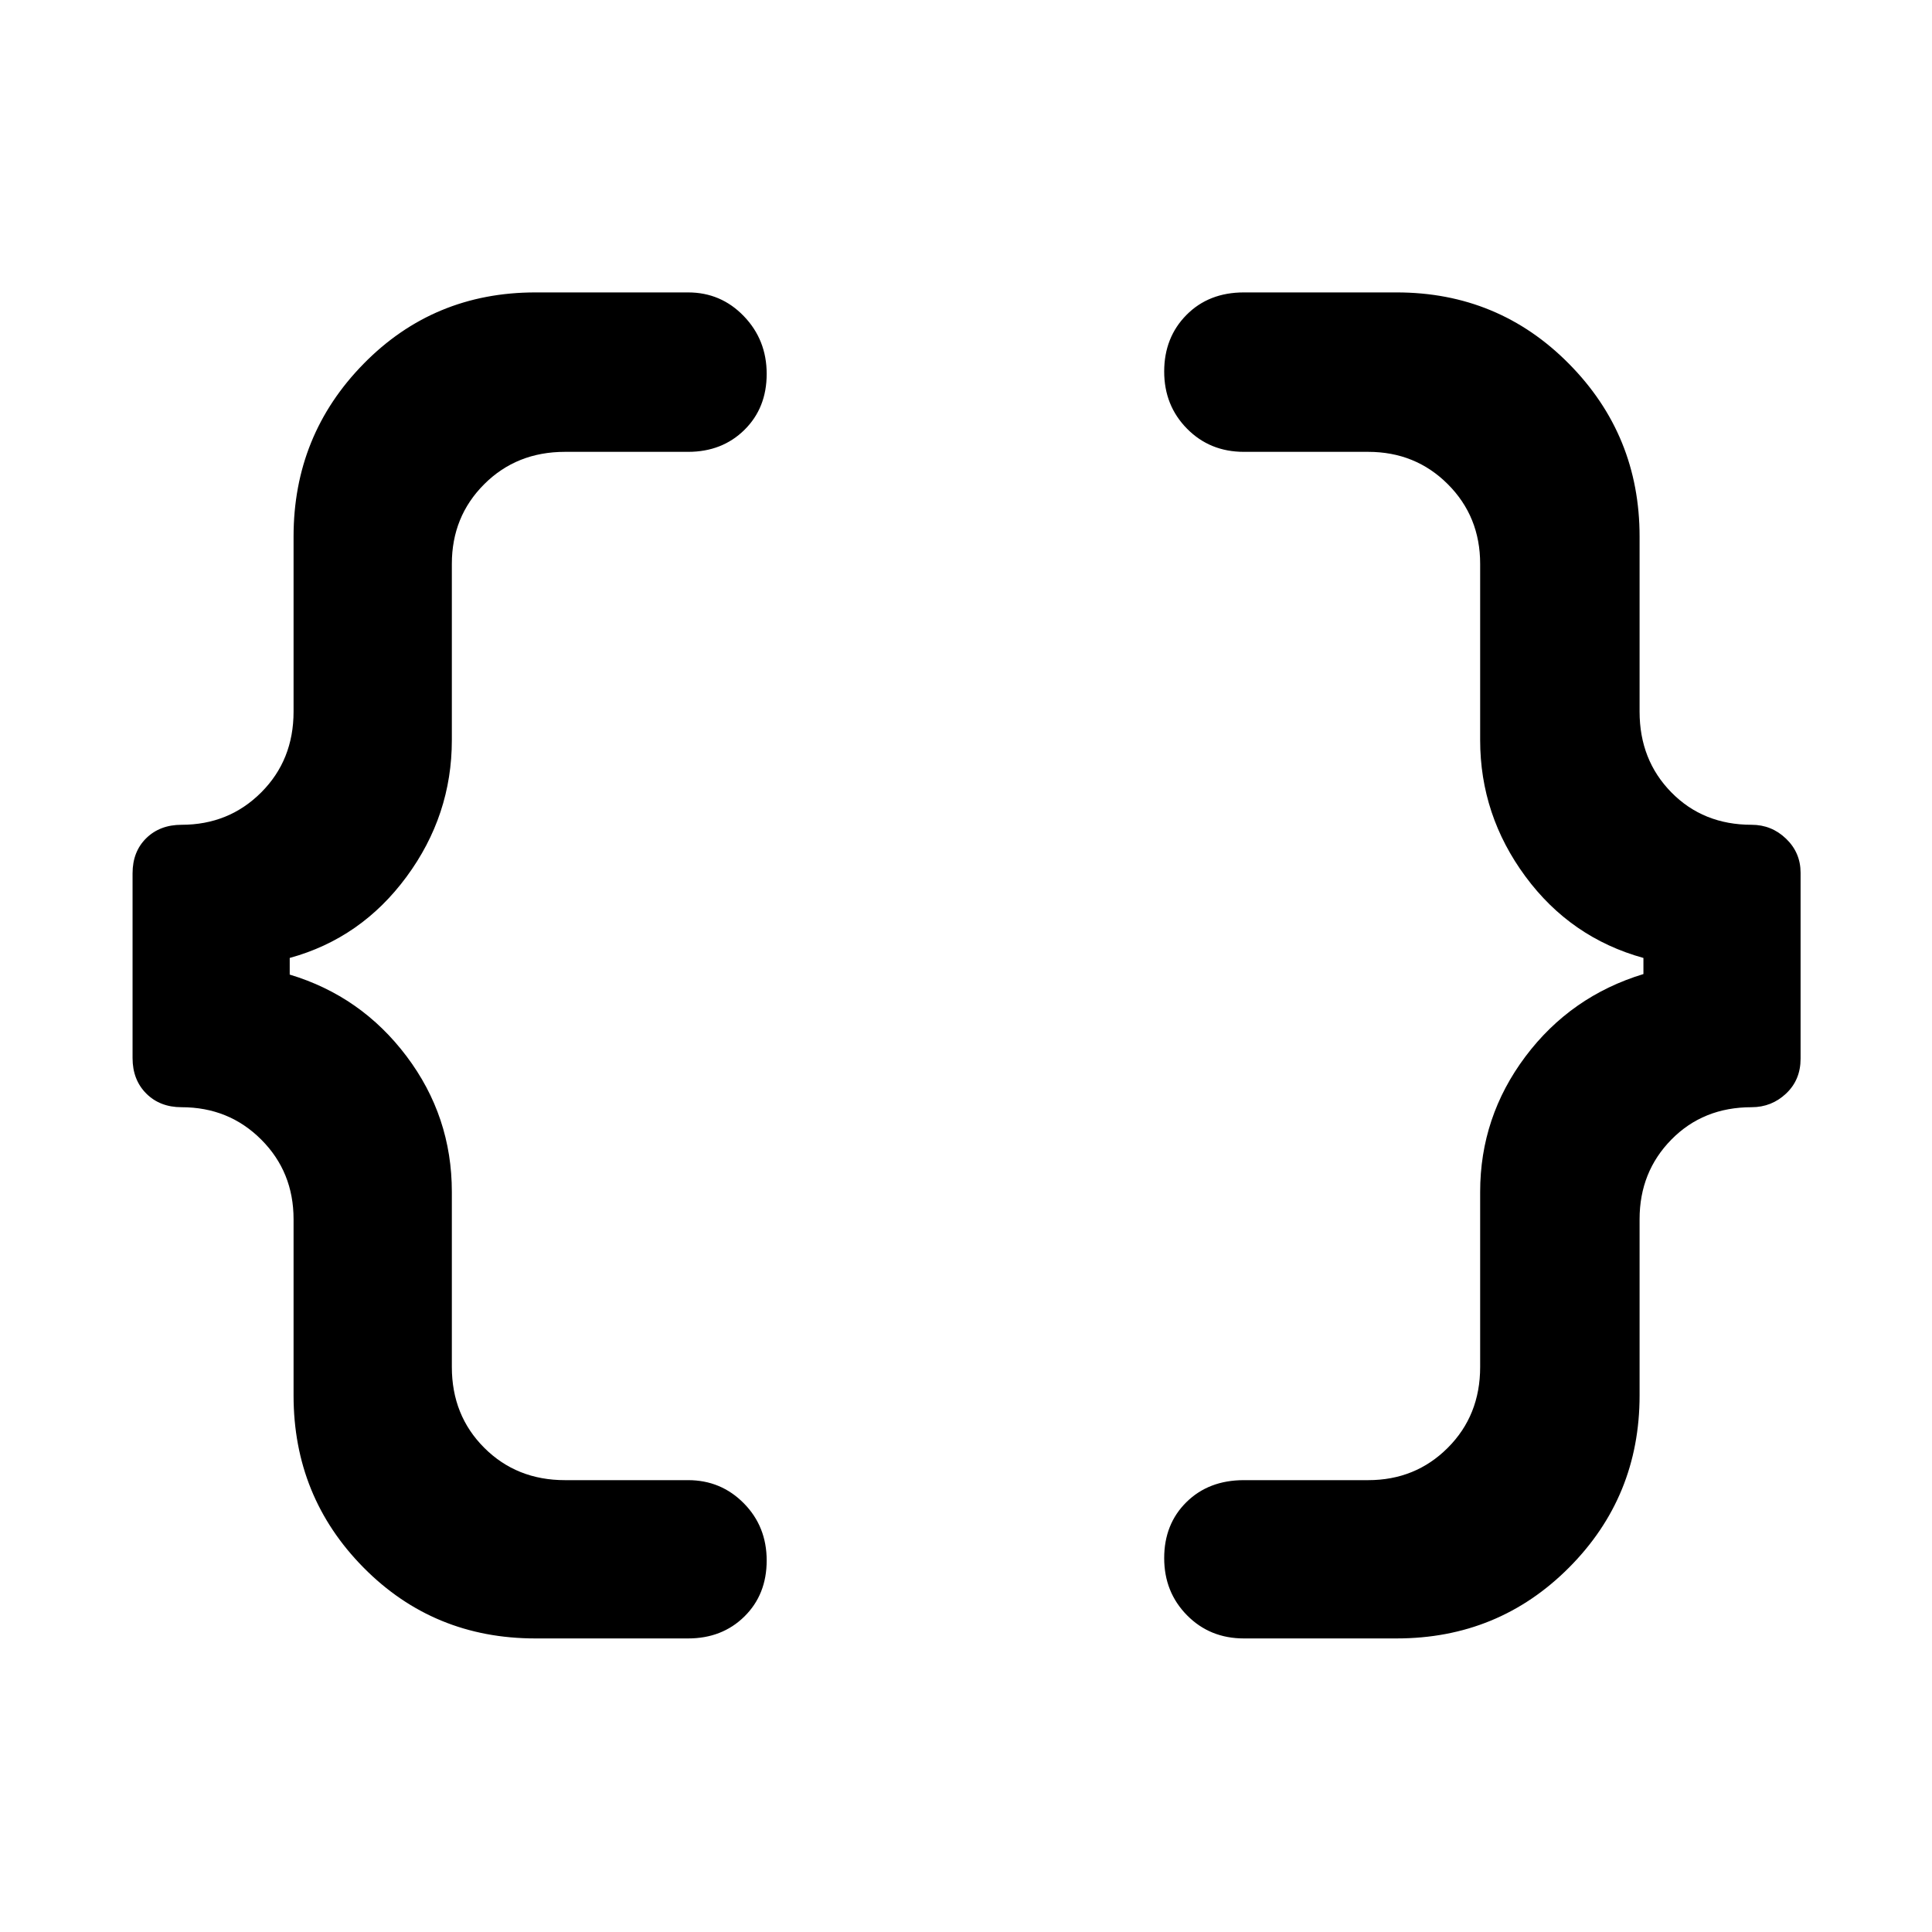 <svg xmlns="http://www.w3.org/2000/svg" height="48" viewBox="0 -960 960 960" width="48"><path d="M618.09-145.87q-16.91 0-28.26-11.5-11.35-11.5-11.35-28.42t11.07-27.83q11.07-10.9 28.54-10.9h61.74q23.51 0 39.58-16.09 16.07-16.08 16.07-40.13v-87q0-37.29 22.5-67.28Q780.48-465 816.61-476v-8q-36.13-10-58.63-40.48-22.5-30.49-22.5-67.78v-87.57q0-23.51-16.07-39.58-16.07-16.07-39.58-16.07h-61.74q-16.91 0-28.26-11.5-11.35-11.5-11.35-28.42t11.07-28.11q11.07-11.19 28.54-11.19h75.87q50.59 0 85.66 35.48 35.08 35.47 35.08 85.83v87q0 24.05 15.8 40.13 15.8 16.09 39.85 16.09 9.95 0 17.15 6.93 7.2 6.94 7.2 16.92v92.37q0 10.54-7.2 17.33-7.2 6.79-17.15 6.79-24.05 0-39.85 16.08-15.8 16.07-15.8 39.58v87.56q0 50.36-35.08 85.55-35.07 35.19-85.66 35.19h-75.87Zm-352.05 0q-50.59 0-85.38-35.19-34.79-35.19-34.79-85.55v-87.56q0-23.51-16.07-39.58-16.07-16.08-39.58-16.08-10.76 0-17.56-6.81-6.79-6.82-6.79-17.61v-91.8q0-10.78 6.79-17.45 6.8-6.67 17.56-6.67 23.51 0 39.58-16.09 16.07-16.08 16.07-40.13v-87q0-50.36 34.79-85.83 34.79-35.48 85.38-35.48h75.87q16.34 0 27.69 11.79 11.36 11.78 11.36 28.7t-11.07 27.83q-11.07 10.9-27.98 10.9h-61.17q-24.05 0-40.13 16.07-16.09 16.07-16.09 39.58v87.57q0 37.38-22.53 67.94-22.52 30.56-58.03 40.32v8.27q35.51 10.68 58.03 40.55 22.53 29.88 22.53 67.44v87q0 24.05 16.09 40.13 16.08 16.09 40.13 16.09h61.17q16.34 0 27.69 11.5 11.36 11.5 11.36 28.42t-11.07 27.83q-11.07 10.9-27.98 10.9h-75.87Z"/></svg>